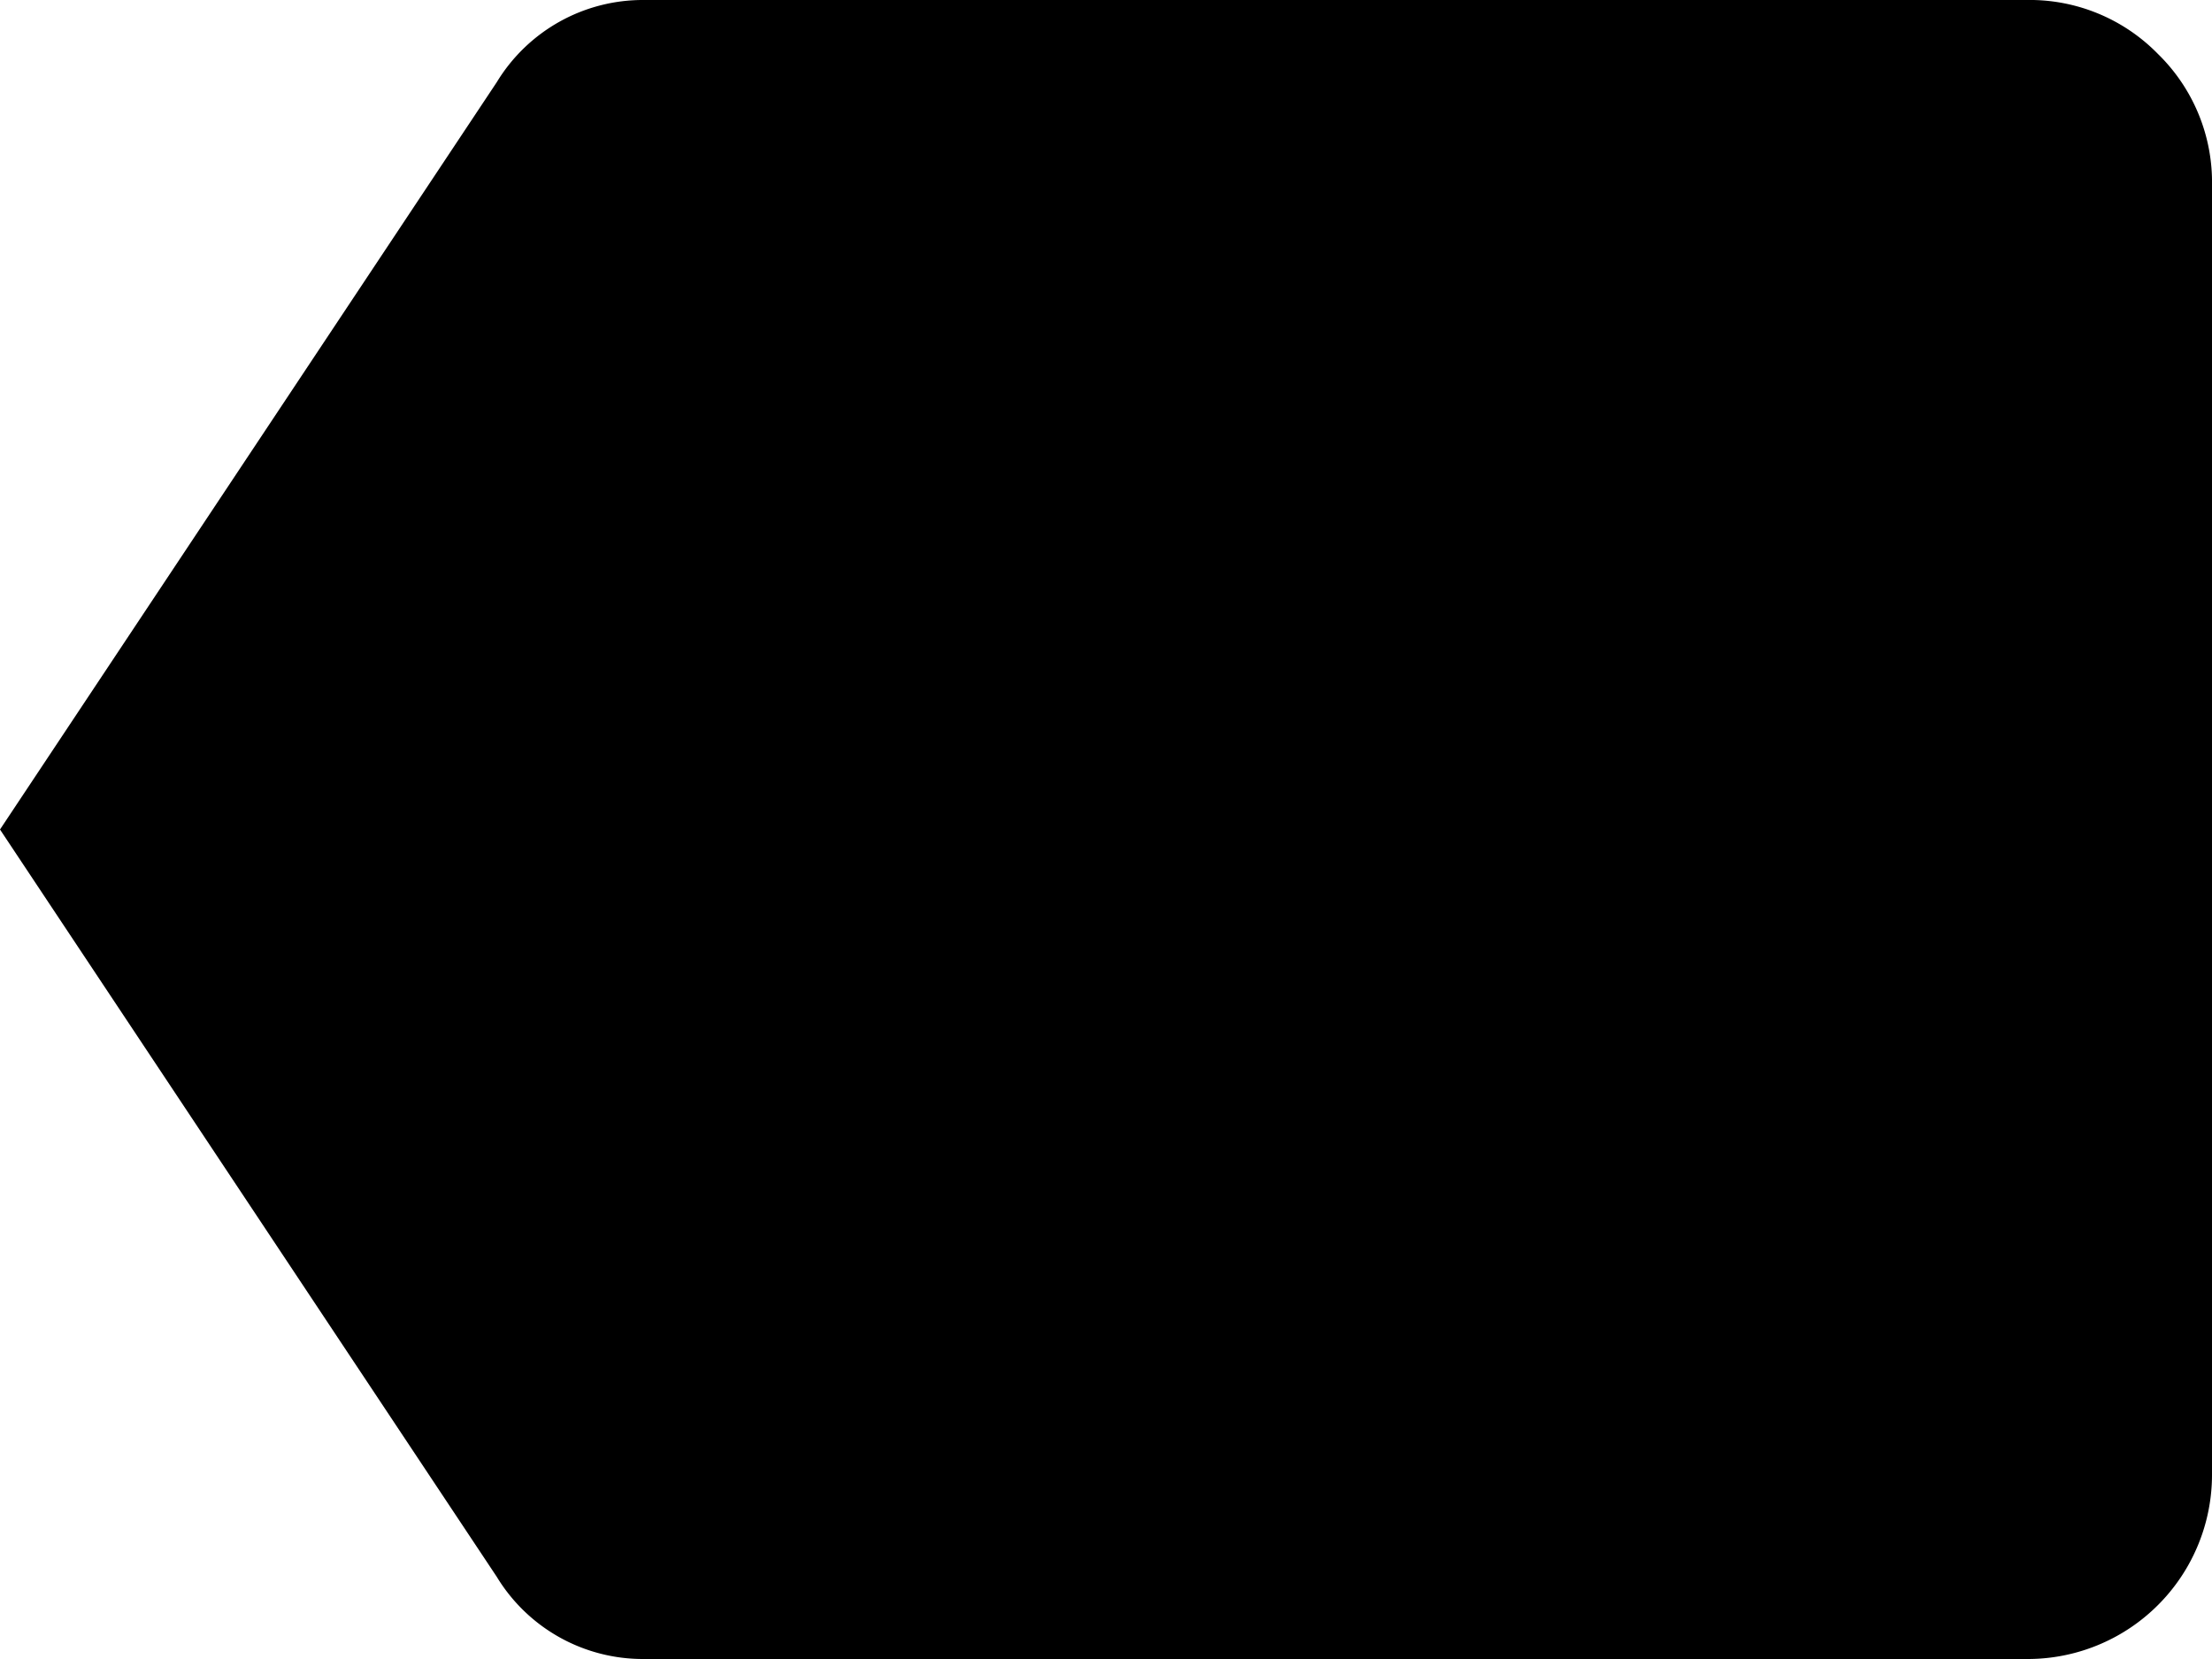 <svg xmlns="http://www.w3.org/2000/svg" viewBox="0 0 15.36 11.52">
  <path d="M14.07 0a1.245 1.245 0 0 1 .915.375 1.245 1.245 0 0 1 .375.915v8.94a1.28 1.28 0 0 1-1.29 1.29h-9.6a1.187 1.187 0 0 1-1.02-.57L0 5.76 3.45.57A1.187 1.187 0 0 1 4.47 0Z"/>
</svg>